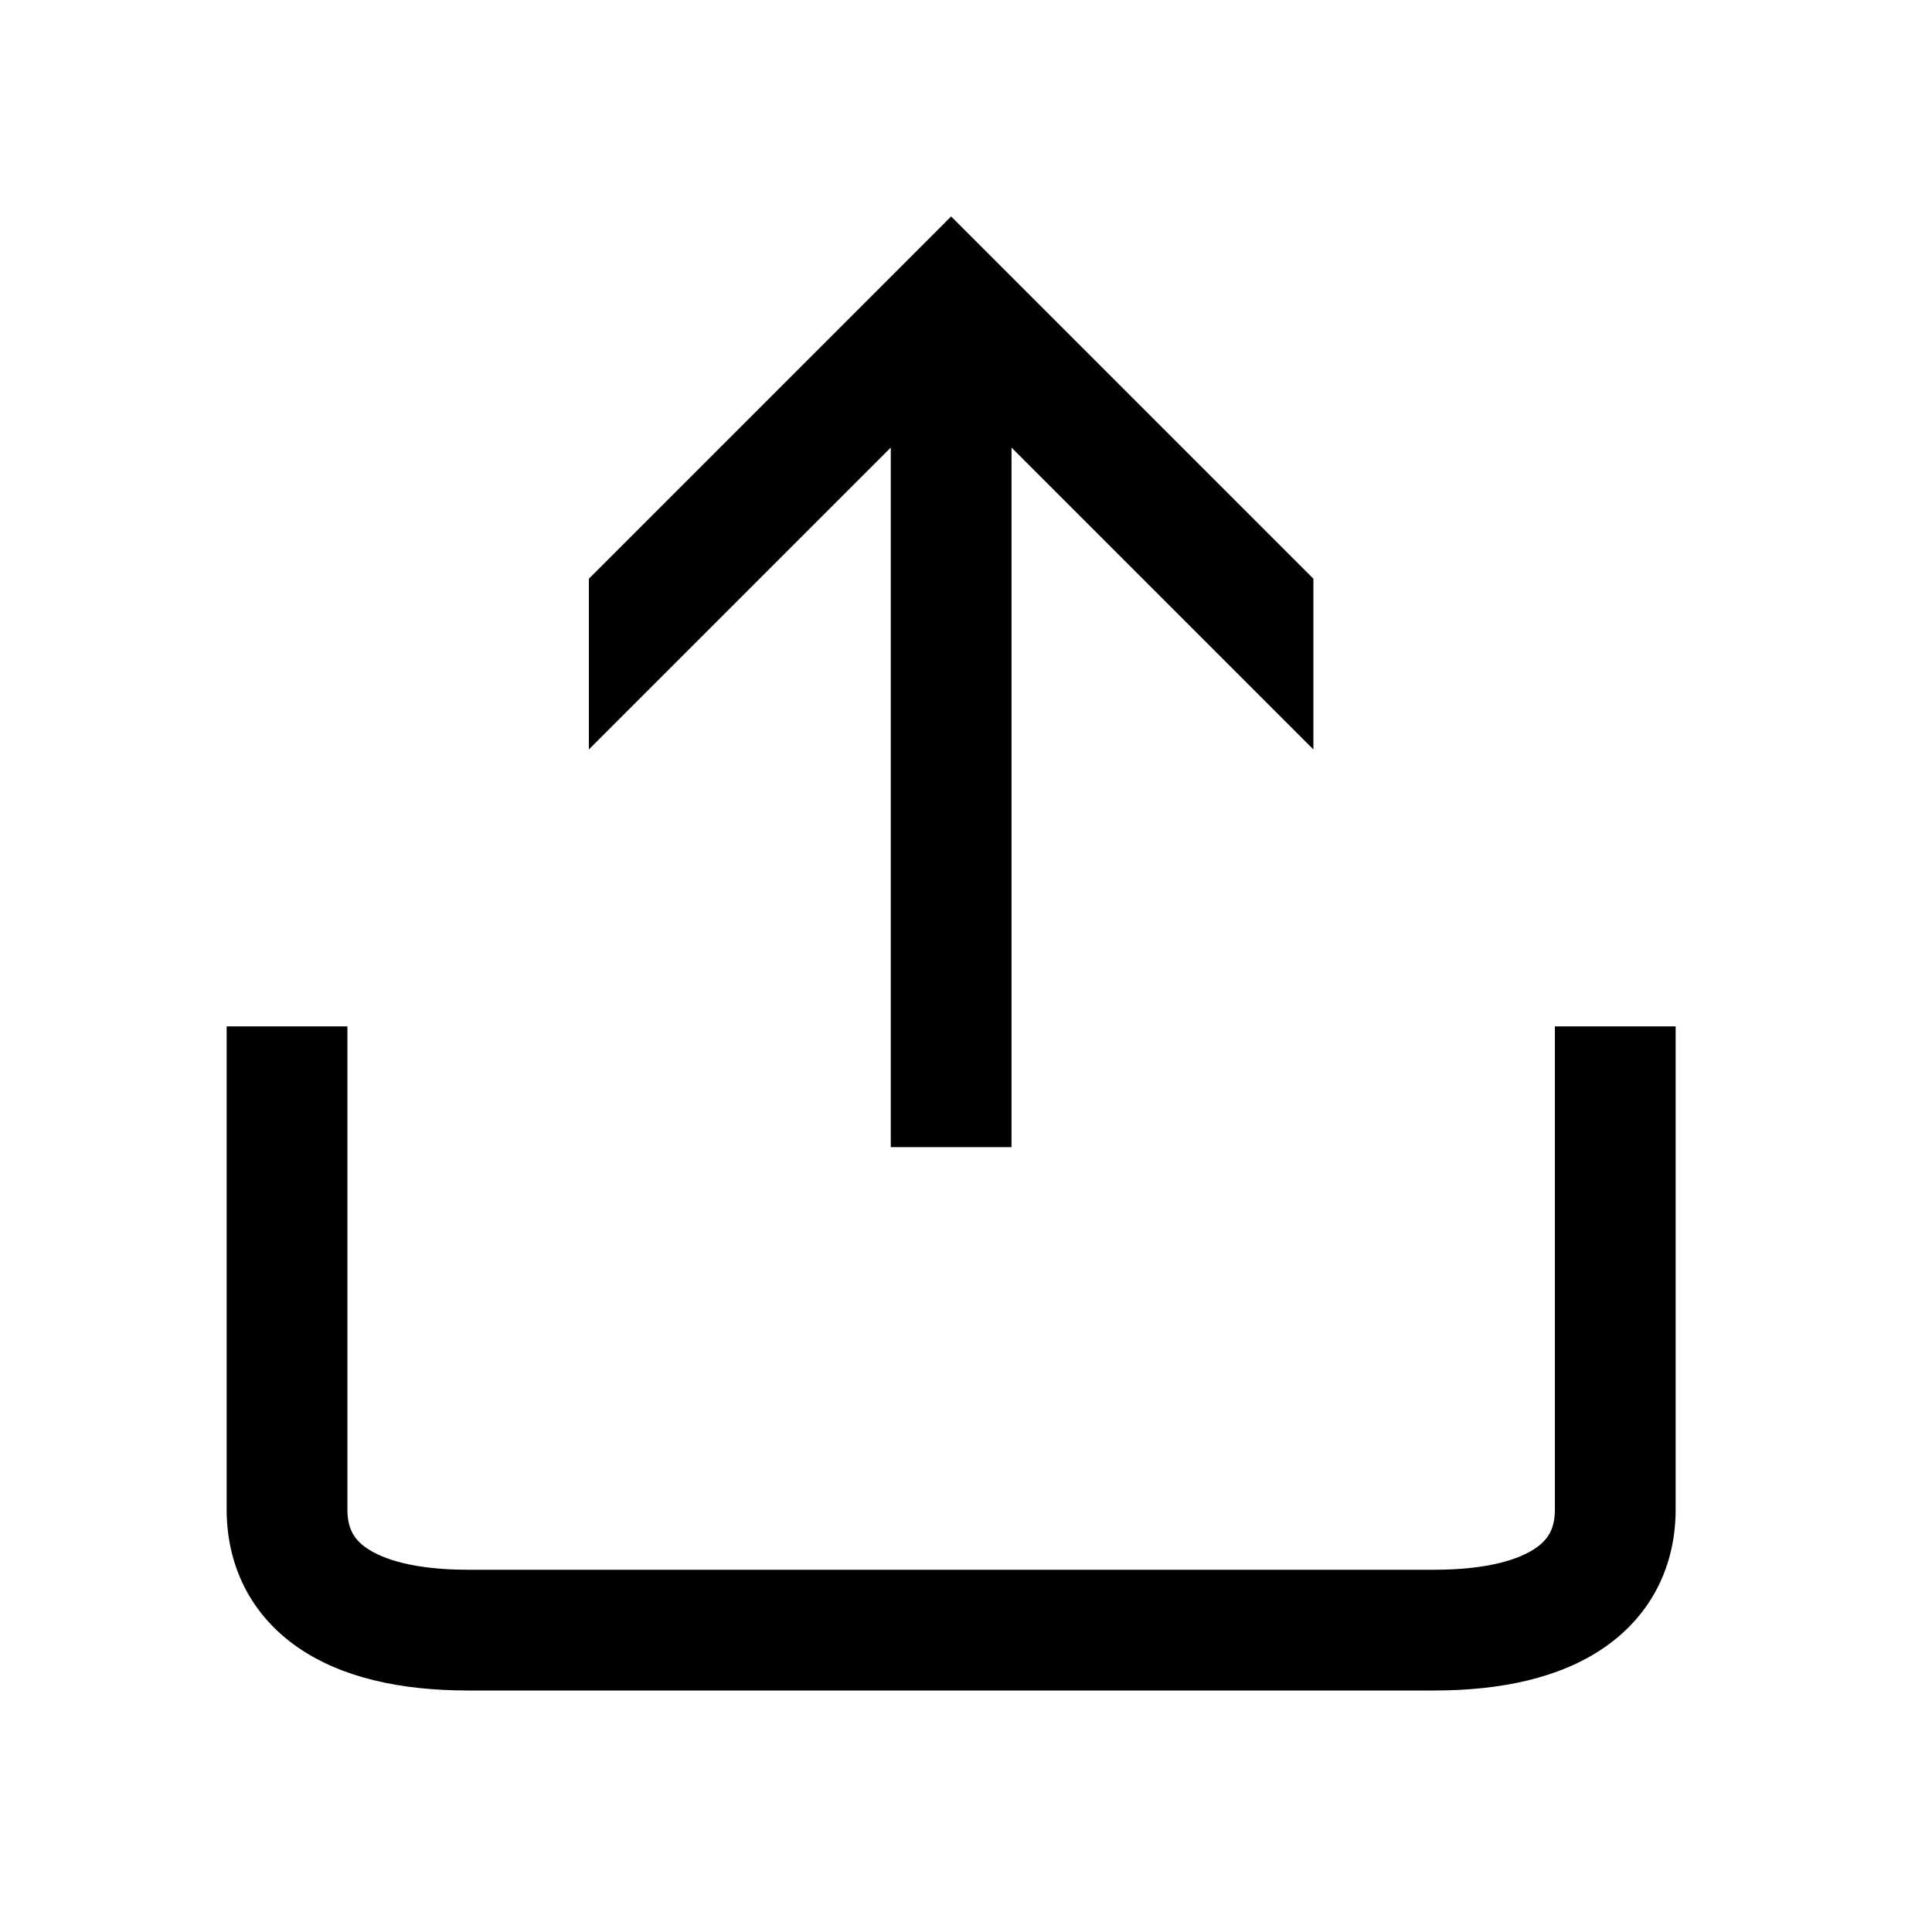 <svg width="48" height="48" viewBox="0 0 32 32" xmlns="http://www.w3.org/2000/svg"><path d="M21.754 12.413L16.754 7.413V19H14.754V7.413L9.754 12.413V9.585L15.754 3.585L21.754 9.585V12.413Z" fill="#000000" class="bmwfcol"/><path d="M5.754 17V25C5.754 25.31 5.858 25.494 6.072 25.641C6.338 25.825 6.857 26 7.754 26H23.754C24.651 26 25.17 25.825 25.436 25.641C25.65 25.494 25.754 25.31 25.754 25V17H27.754V25C27.754 25.929 27.358 26.745 26.572 27.288C25.838 27.794 24.857 28 23.754 28H7.754C6.651 28 5.67 27.794 4.936 27.288C4.15 26.745 3.754 25.929 3.754 25V17H5.754Z" fill="#000000" class="bmwfcol"/><title>upload_rg_48</title></svg>